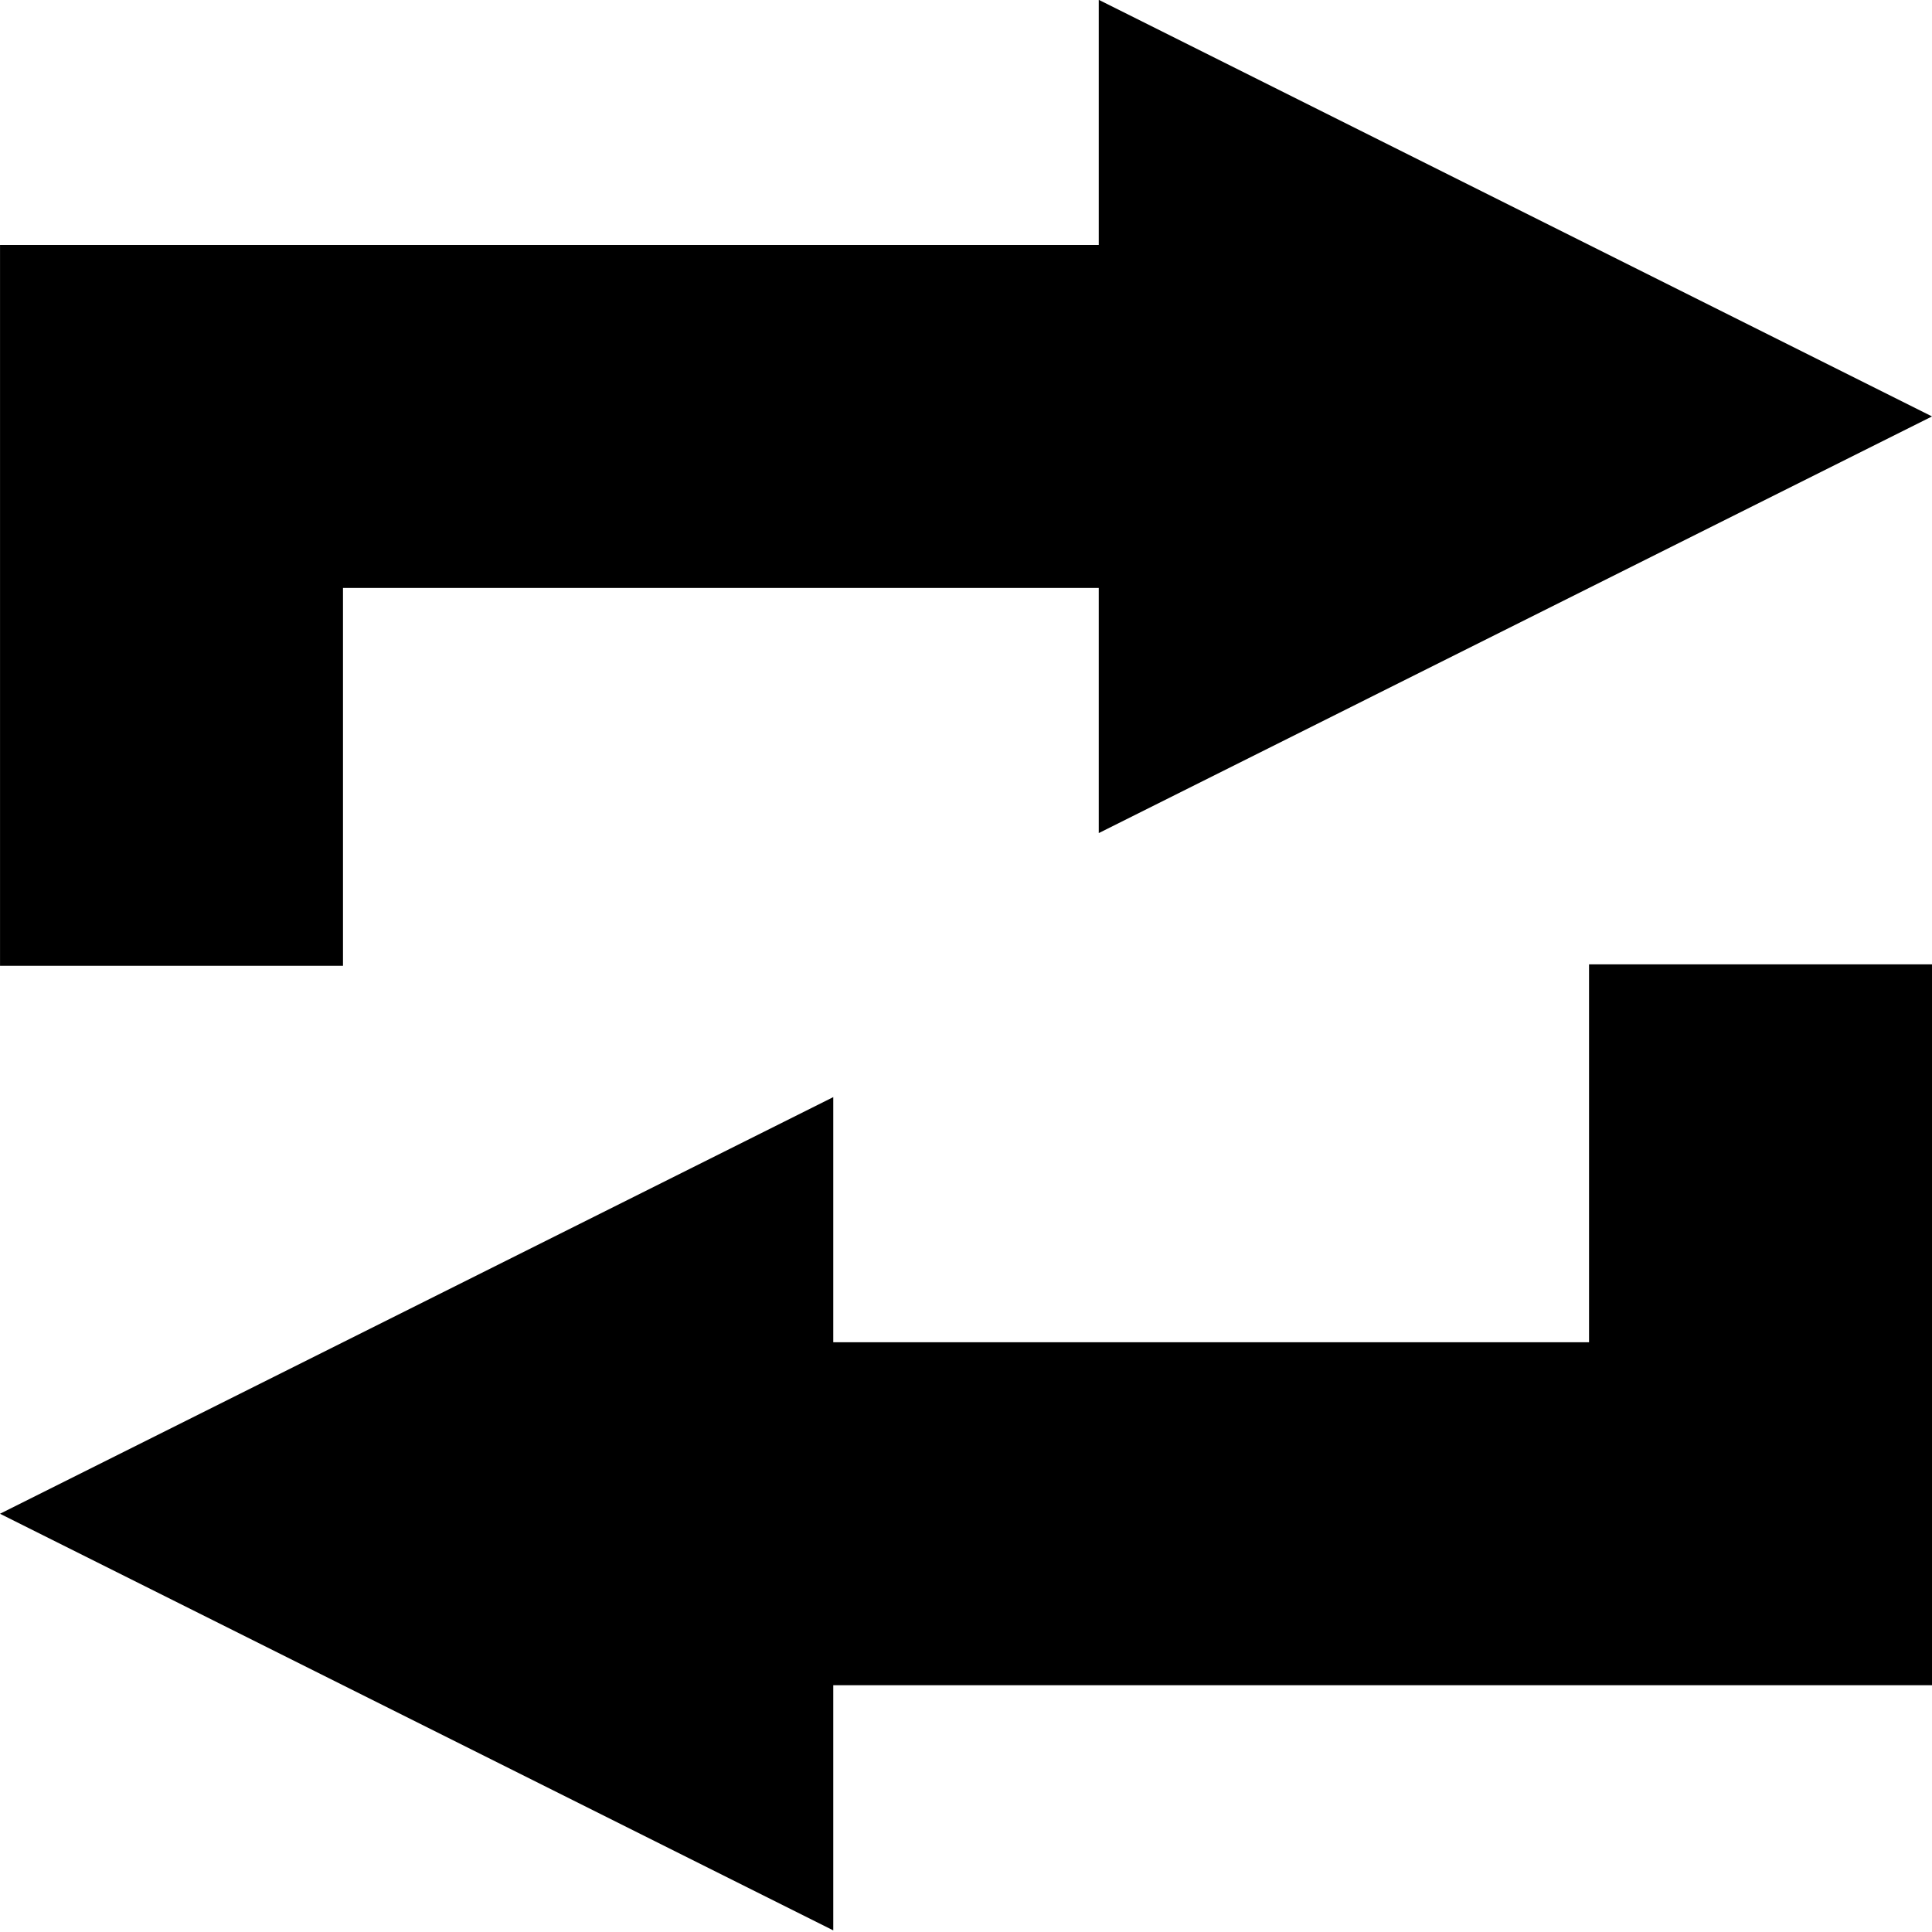<svg width="100%" height="100%" viewBox="0 0 64 64" fill="var(-yellow-b)">
    <path d="M 36.398,8.115 V -0.006 L 64.001,13.795 36.398,27.597 V 19.476 H 11.362 V 31.994 H 0.001 V 8.115 Z"/>
    <path d="m 27.603,55.825 v 8.121 L -3e-4,50.145 27.603,36.343 v 8.121 h 25.036 V 31.946 h 11.361 v 23.879 z"/>
</svg>
